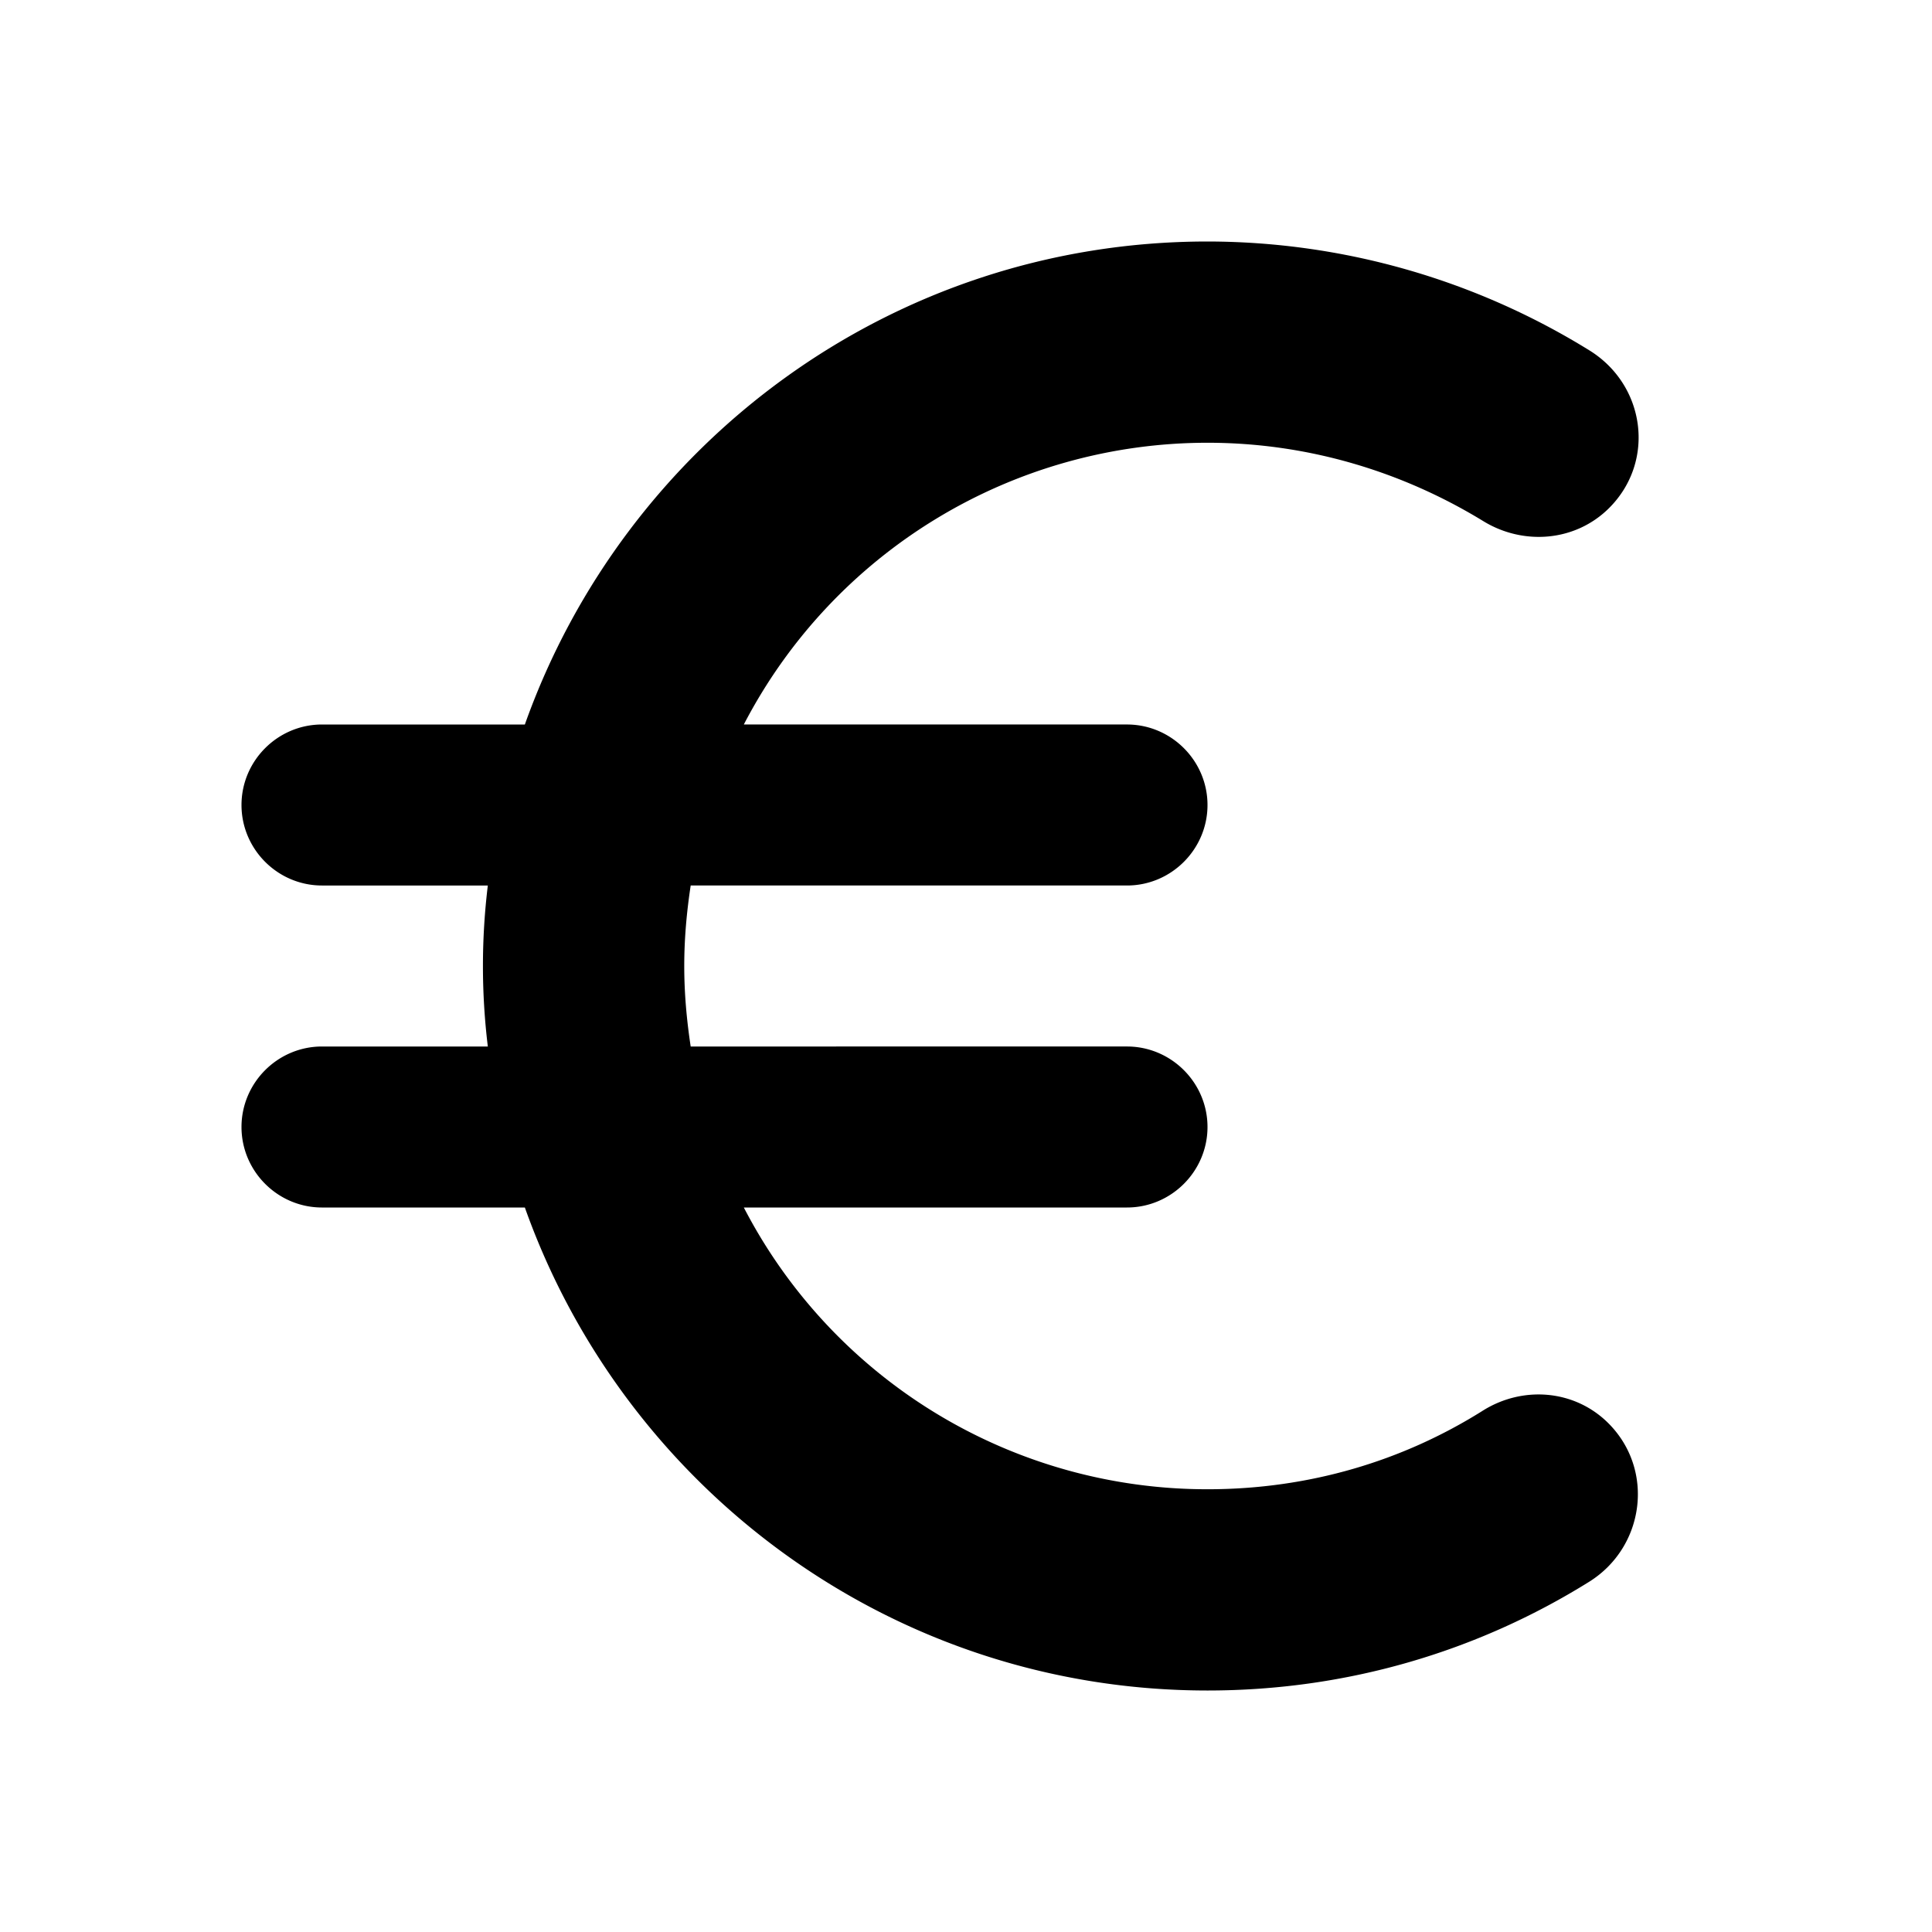 <svg xmlns="http://www.w3.org/2000/svg" viewBox="0 0 24 24"><g xmlns="http://www.w3.org/2000/svg" id="euro-symbol" fill-rule="nonzero">
            <path d="M15 18.5A6.48 6.48 0 019.24 15H14c.55 0 1-.45 1-1s-.45-1-1-1H8.58c-.05-.33-.08-.66-.08-1 0-.34.03-.67.08-1H14c.55 0 1-.45 1-1s-.45-1-1-1H9.24A6.491 6.491 0 0115 5.5c1.25 0 2.42.36 3.42.97.5.31 1.15.26 1.57-.16.58-.58.45-1.53-.25-1.96A9.034 9.034 0 0015 3c-3.92 0-7.24 2.51-8.48 6H4c-.55 0-1 .45-1 1s.45 1 1 1h2.06a8.262 8.262 0 000 2H4c-.55 0-1 .45-1 1s.45 1 1 1h2.52c1.24 3.49 4.56 6 8.48 6 1.74 0 3.36-.49 4.74-1.35.69-.43.82-1.39.24-1.97-.42-.42-1.07-.47-1.57-.15-.99.62-2.15.97-3.41.97z"/>
        </g></svg>